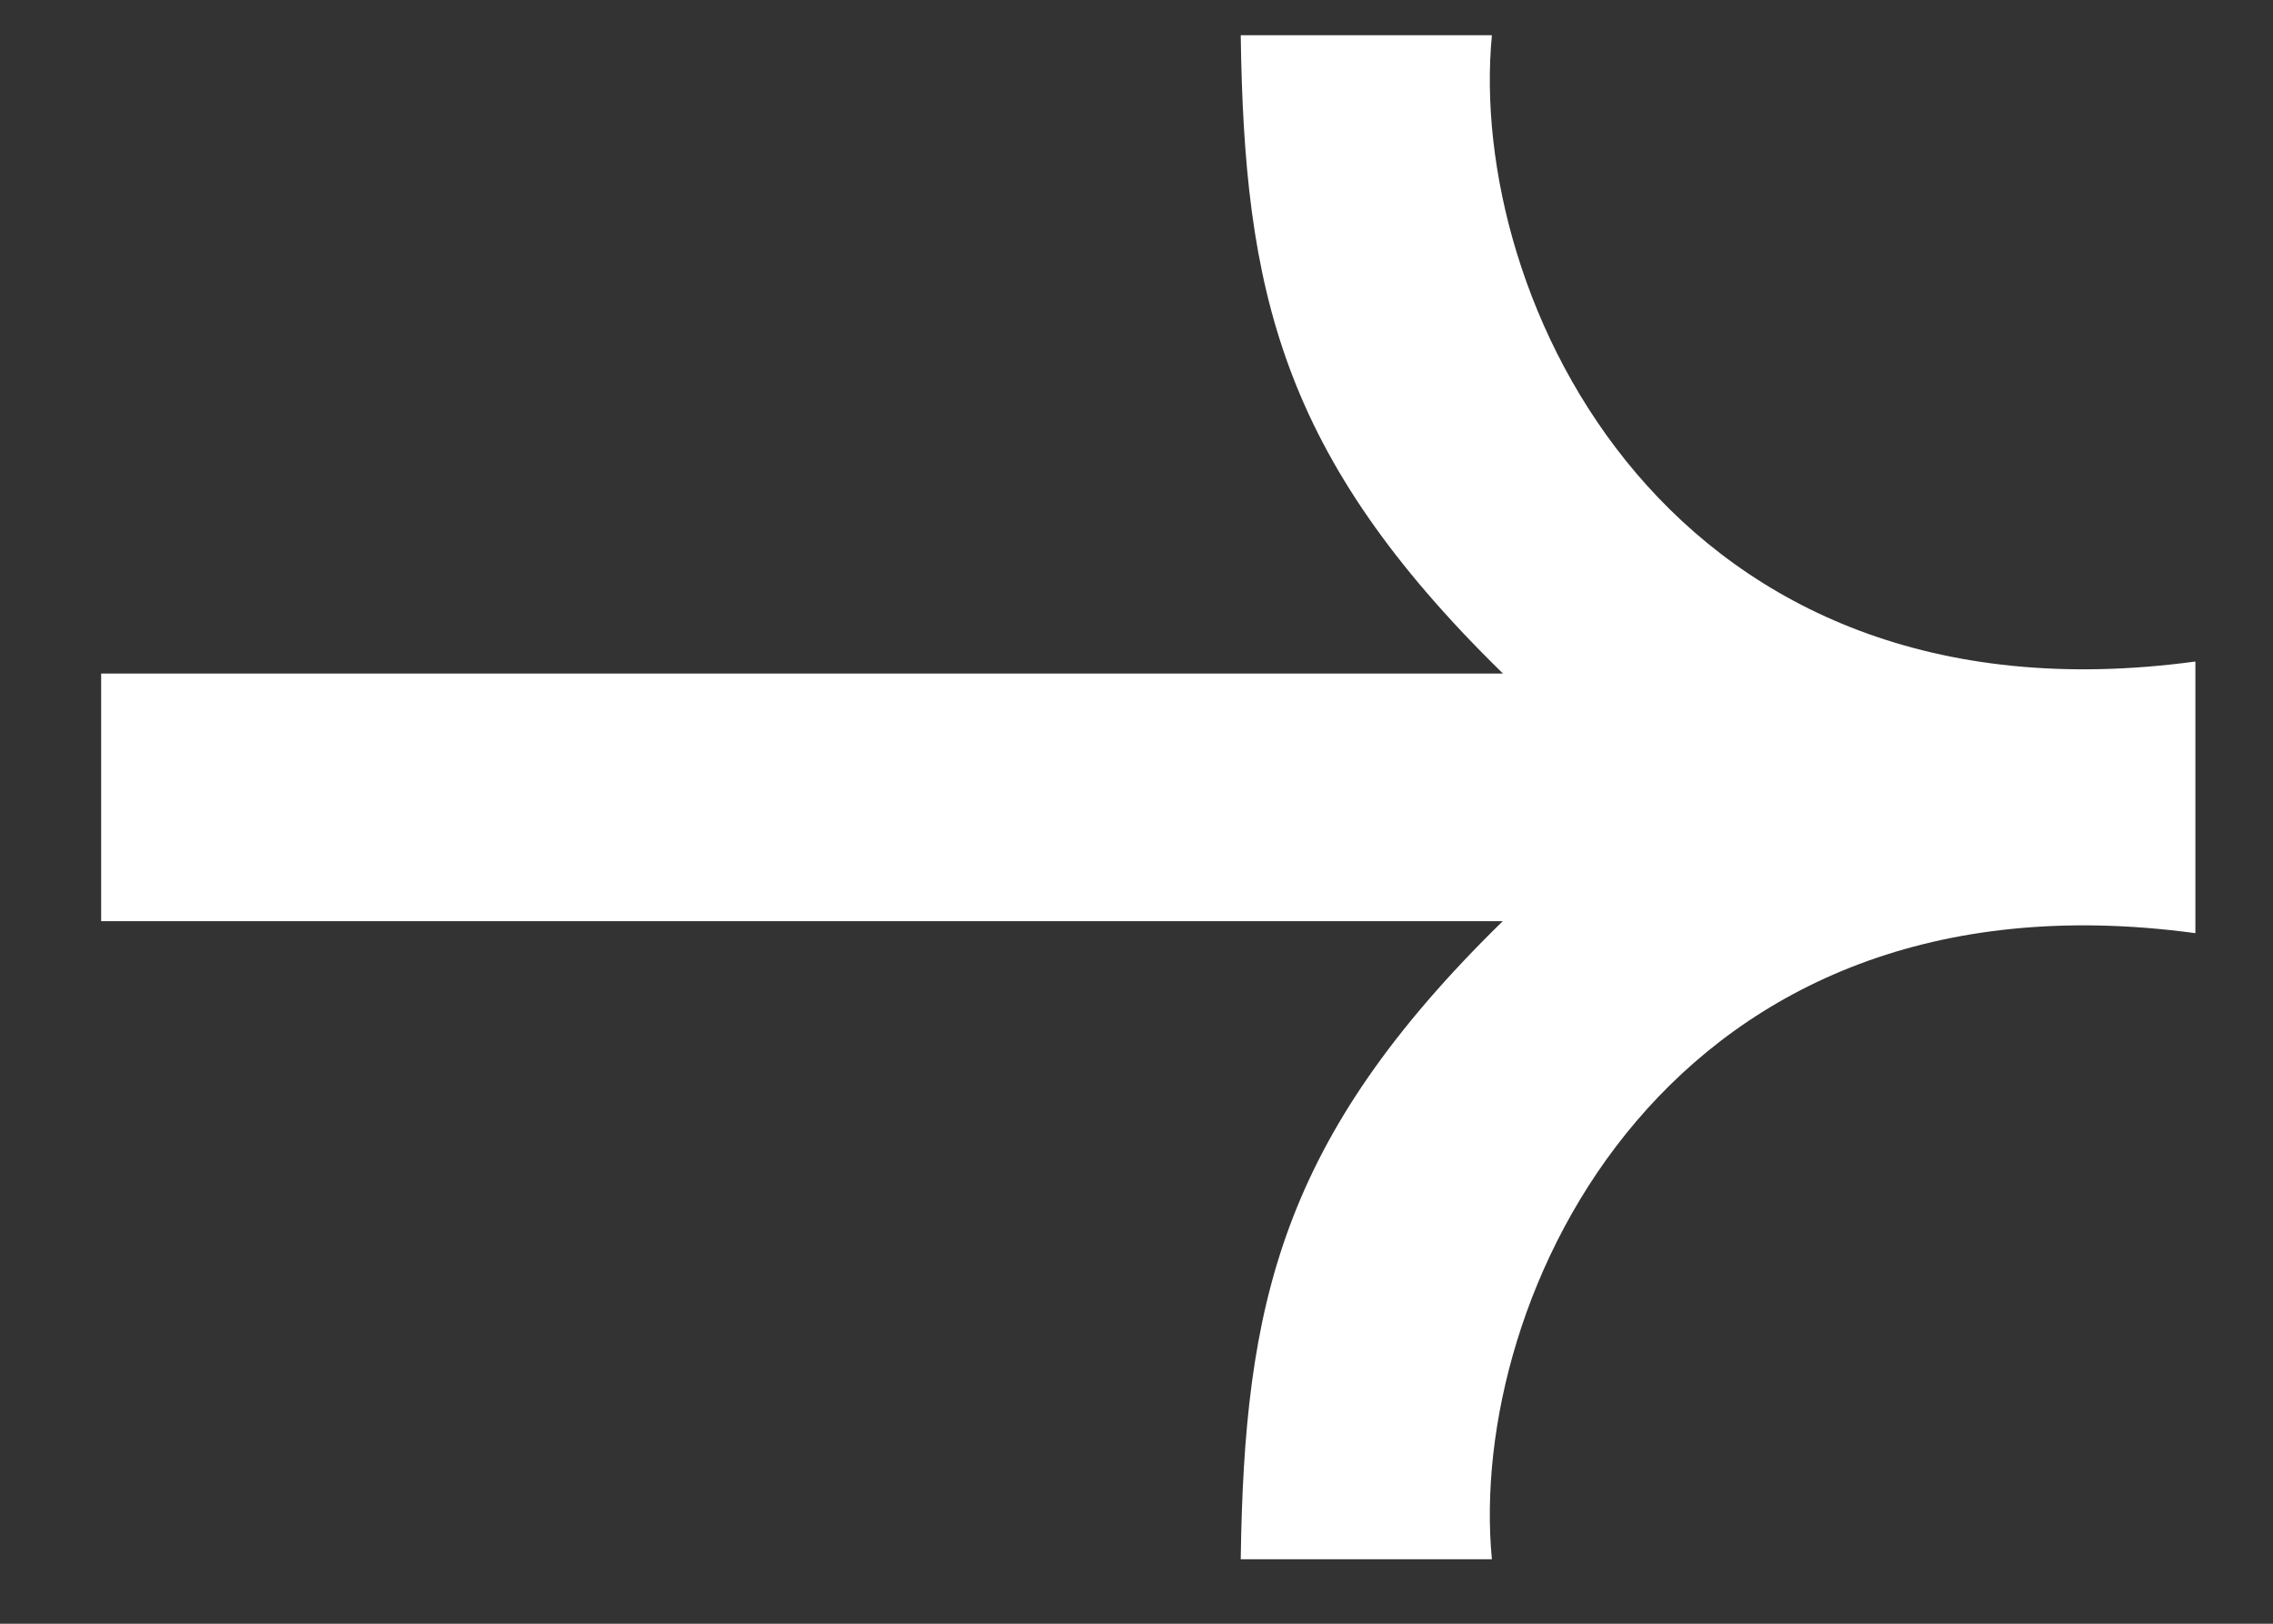 <svg width="14" height="10" viewBox="0 0 14 10" fill="none" xmlns="http://www.w3.org/2000/svg">
<rect x="0" y="0" width="14" height="10" fill="#333333" stroke="none"/>
<path d="M0.623 4.148L0.623 5.673L9.256 5.673C7.884 7.014 7.664 8.035 7.642 9.603L9.189 9.603C9.034 7.99 10.272 5.307 13.522 5.747V4.074C10.272 4.514 9.034 1.83 9.189 0.217L7.642 0.217C7.664 1.786 7.884 2.806 9.257 4.148L0.623 4.148Z" fill="white"/>
</svg>
